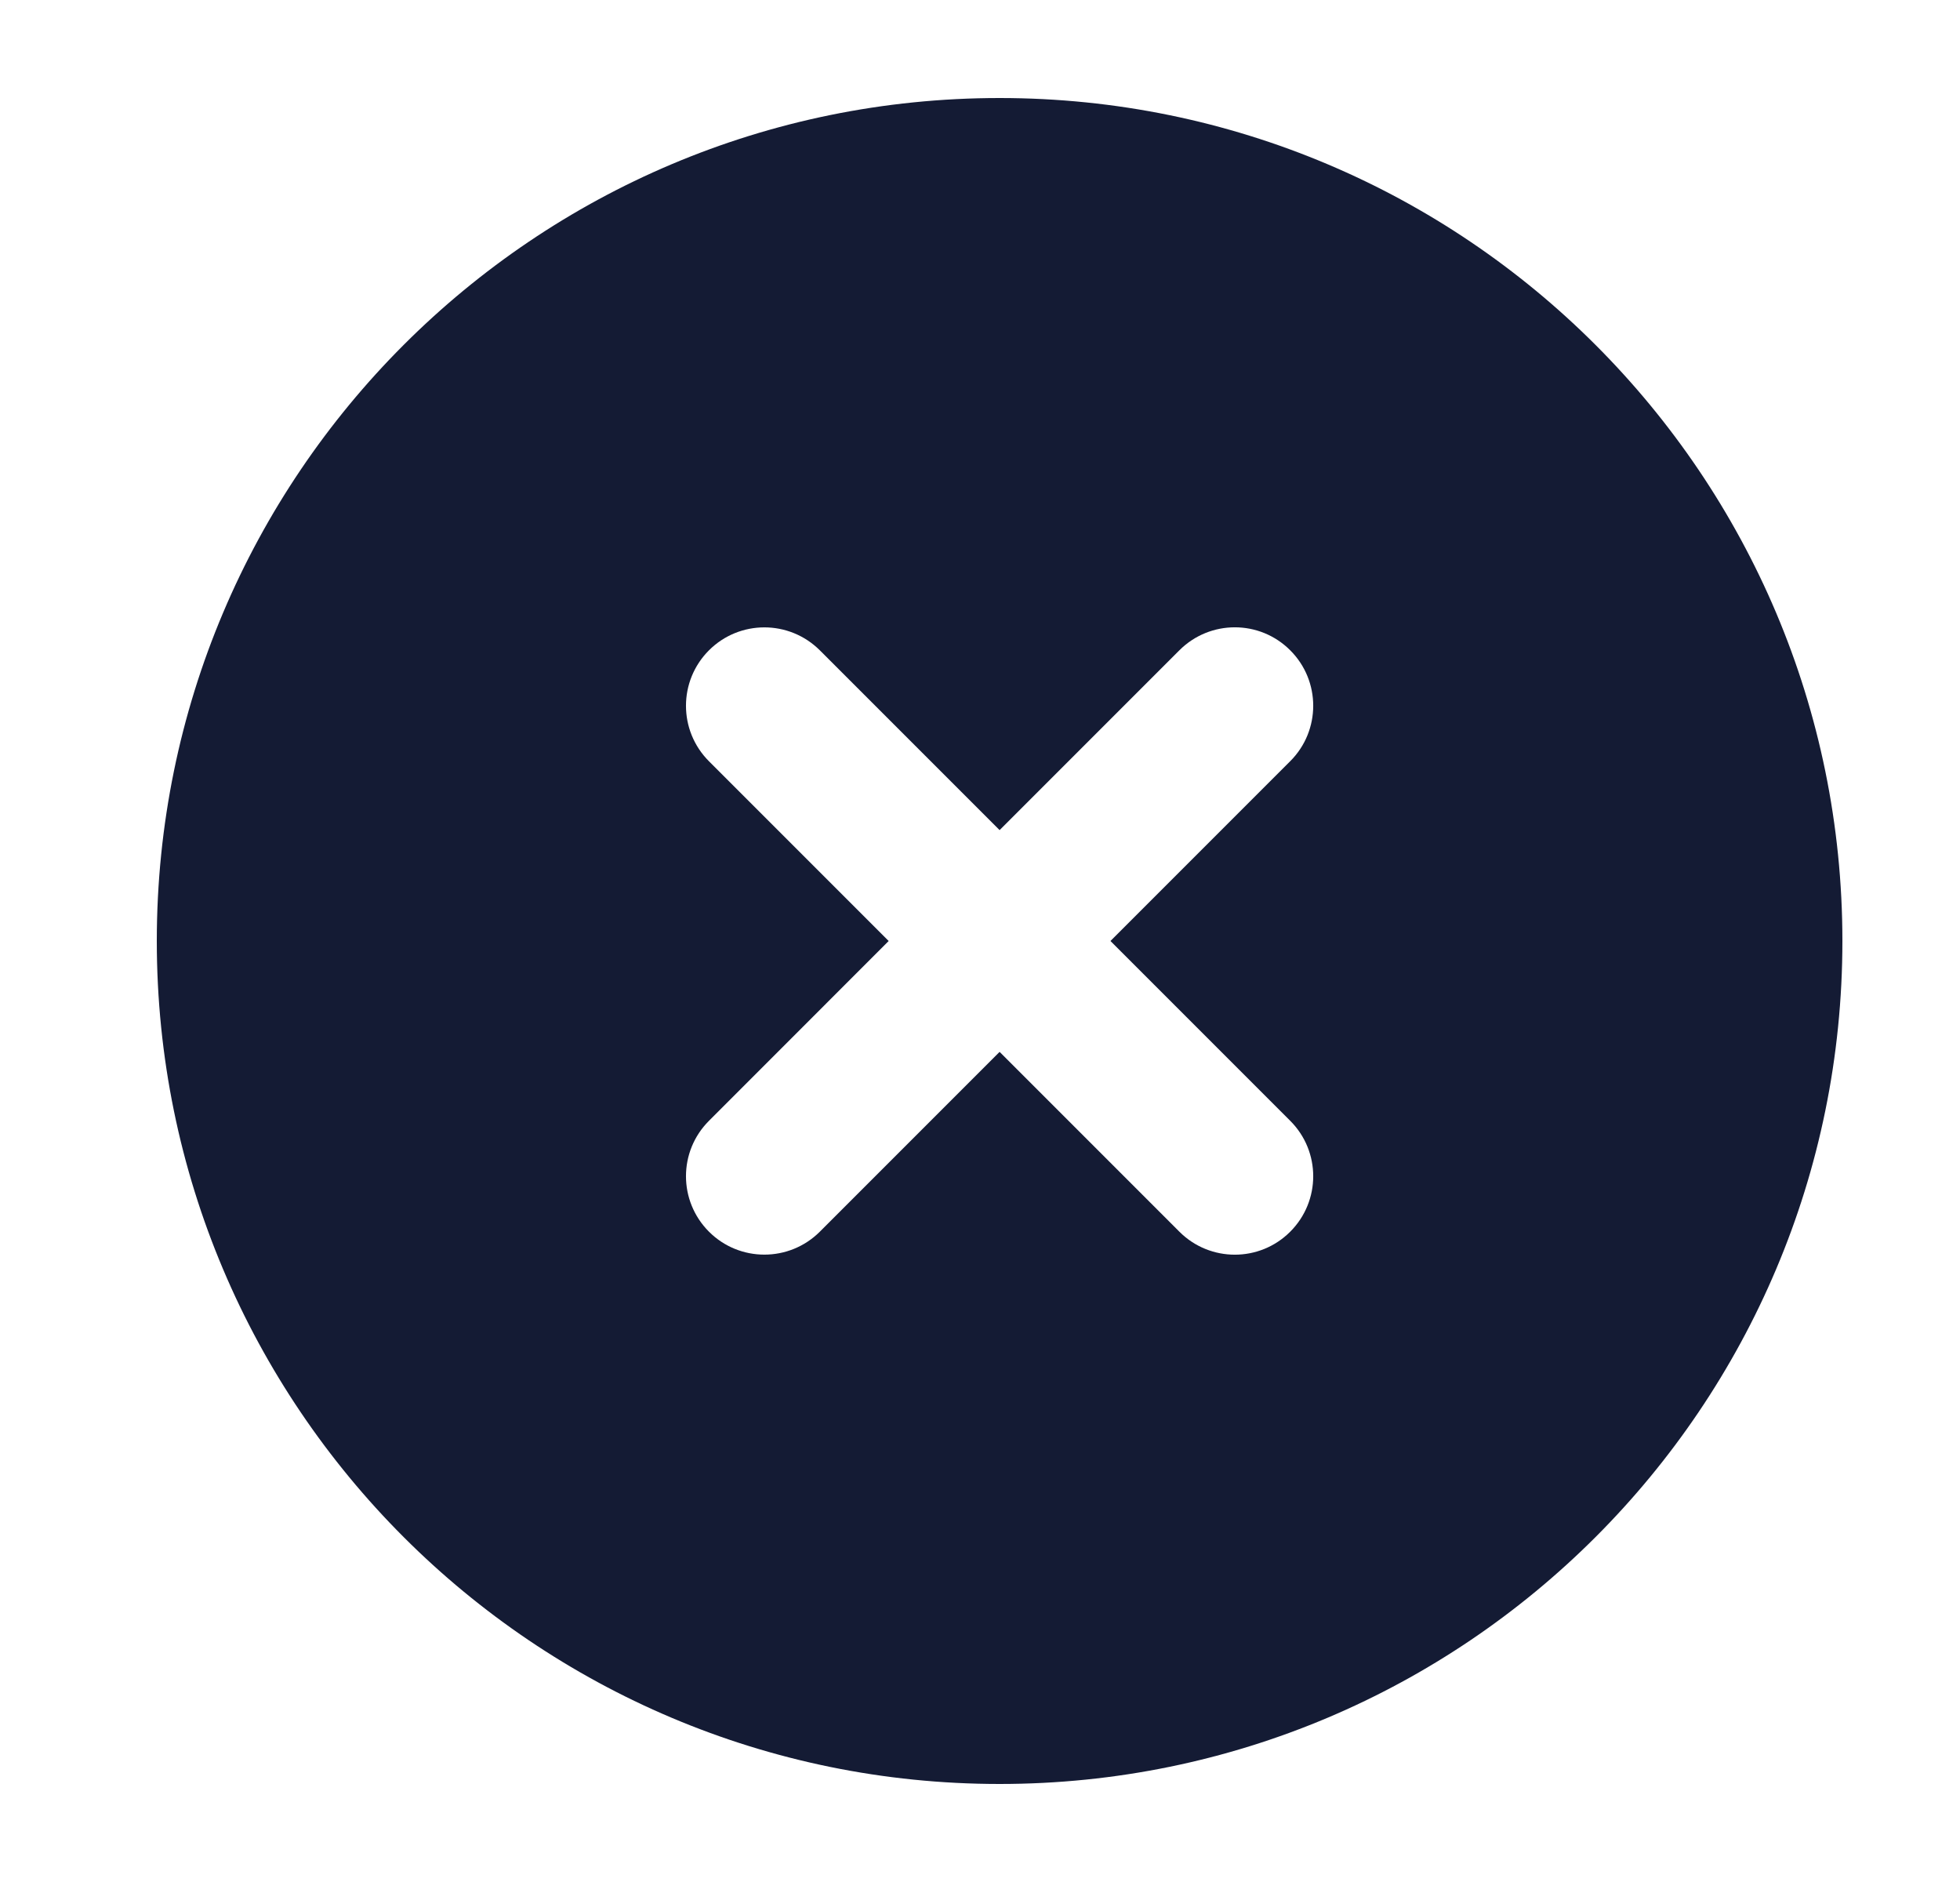 <svg width="25" height="24" viewBox="0 0 25 24" fill="none" xmlns="http://www.w3.org/2000/svg">
<path fill-rule="evenodd" clip-rule="evenodd" d="M12.75 22.75C6.813 22.75 2 17.937 2 12C2 6.063 6.813 1.25 12.75 1.25C18.687 1.25 23.5 6.063 23.5 12C23.5 17.937 18.687 22.75 12.75 22.75ZM16.457 9.707C16.848 9.317 16.848 8.683 16.457 8.293C16.067 7.902 15.434 7.902 15.043 8.293L12.75 10.586L10.457 8.293C10.066 7.903 9.433 7.903 9.043 8.293C8.652 8.684 8.652 9.317 9.043 9.708L11.335 12L9.043 14.293C8.652 14.683 8.652 15.316 9.043 15.707C9.433 16.097 10.066 16.097 10.457 15.707L12.75 13.414L15.043 15.707C15.434 16.098 16.067 16.098 16.457 15.707C16.848 15.316 16.848 14.683 16.457 14.293L14.164 12L16.457 9.707Z" fill="#141B34"/>
</svg>
